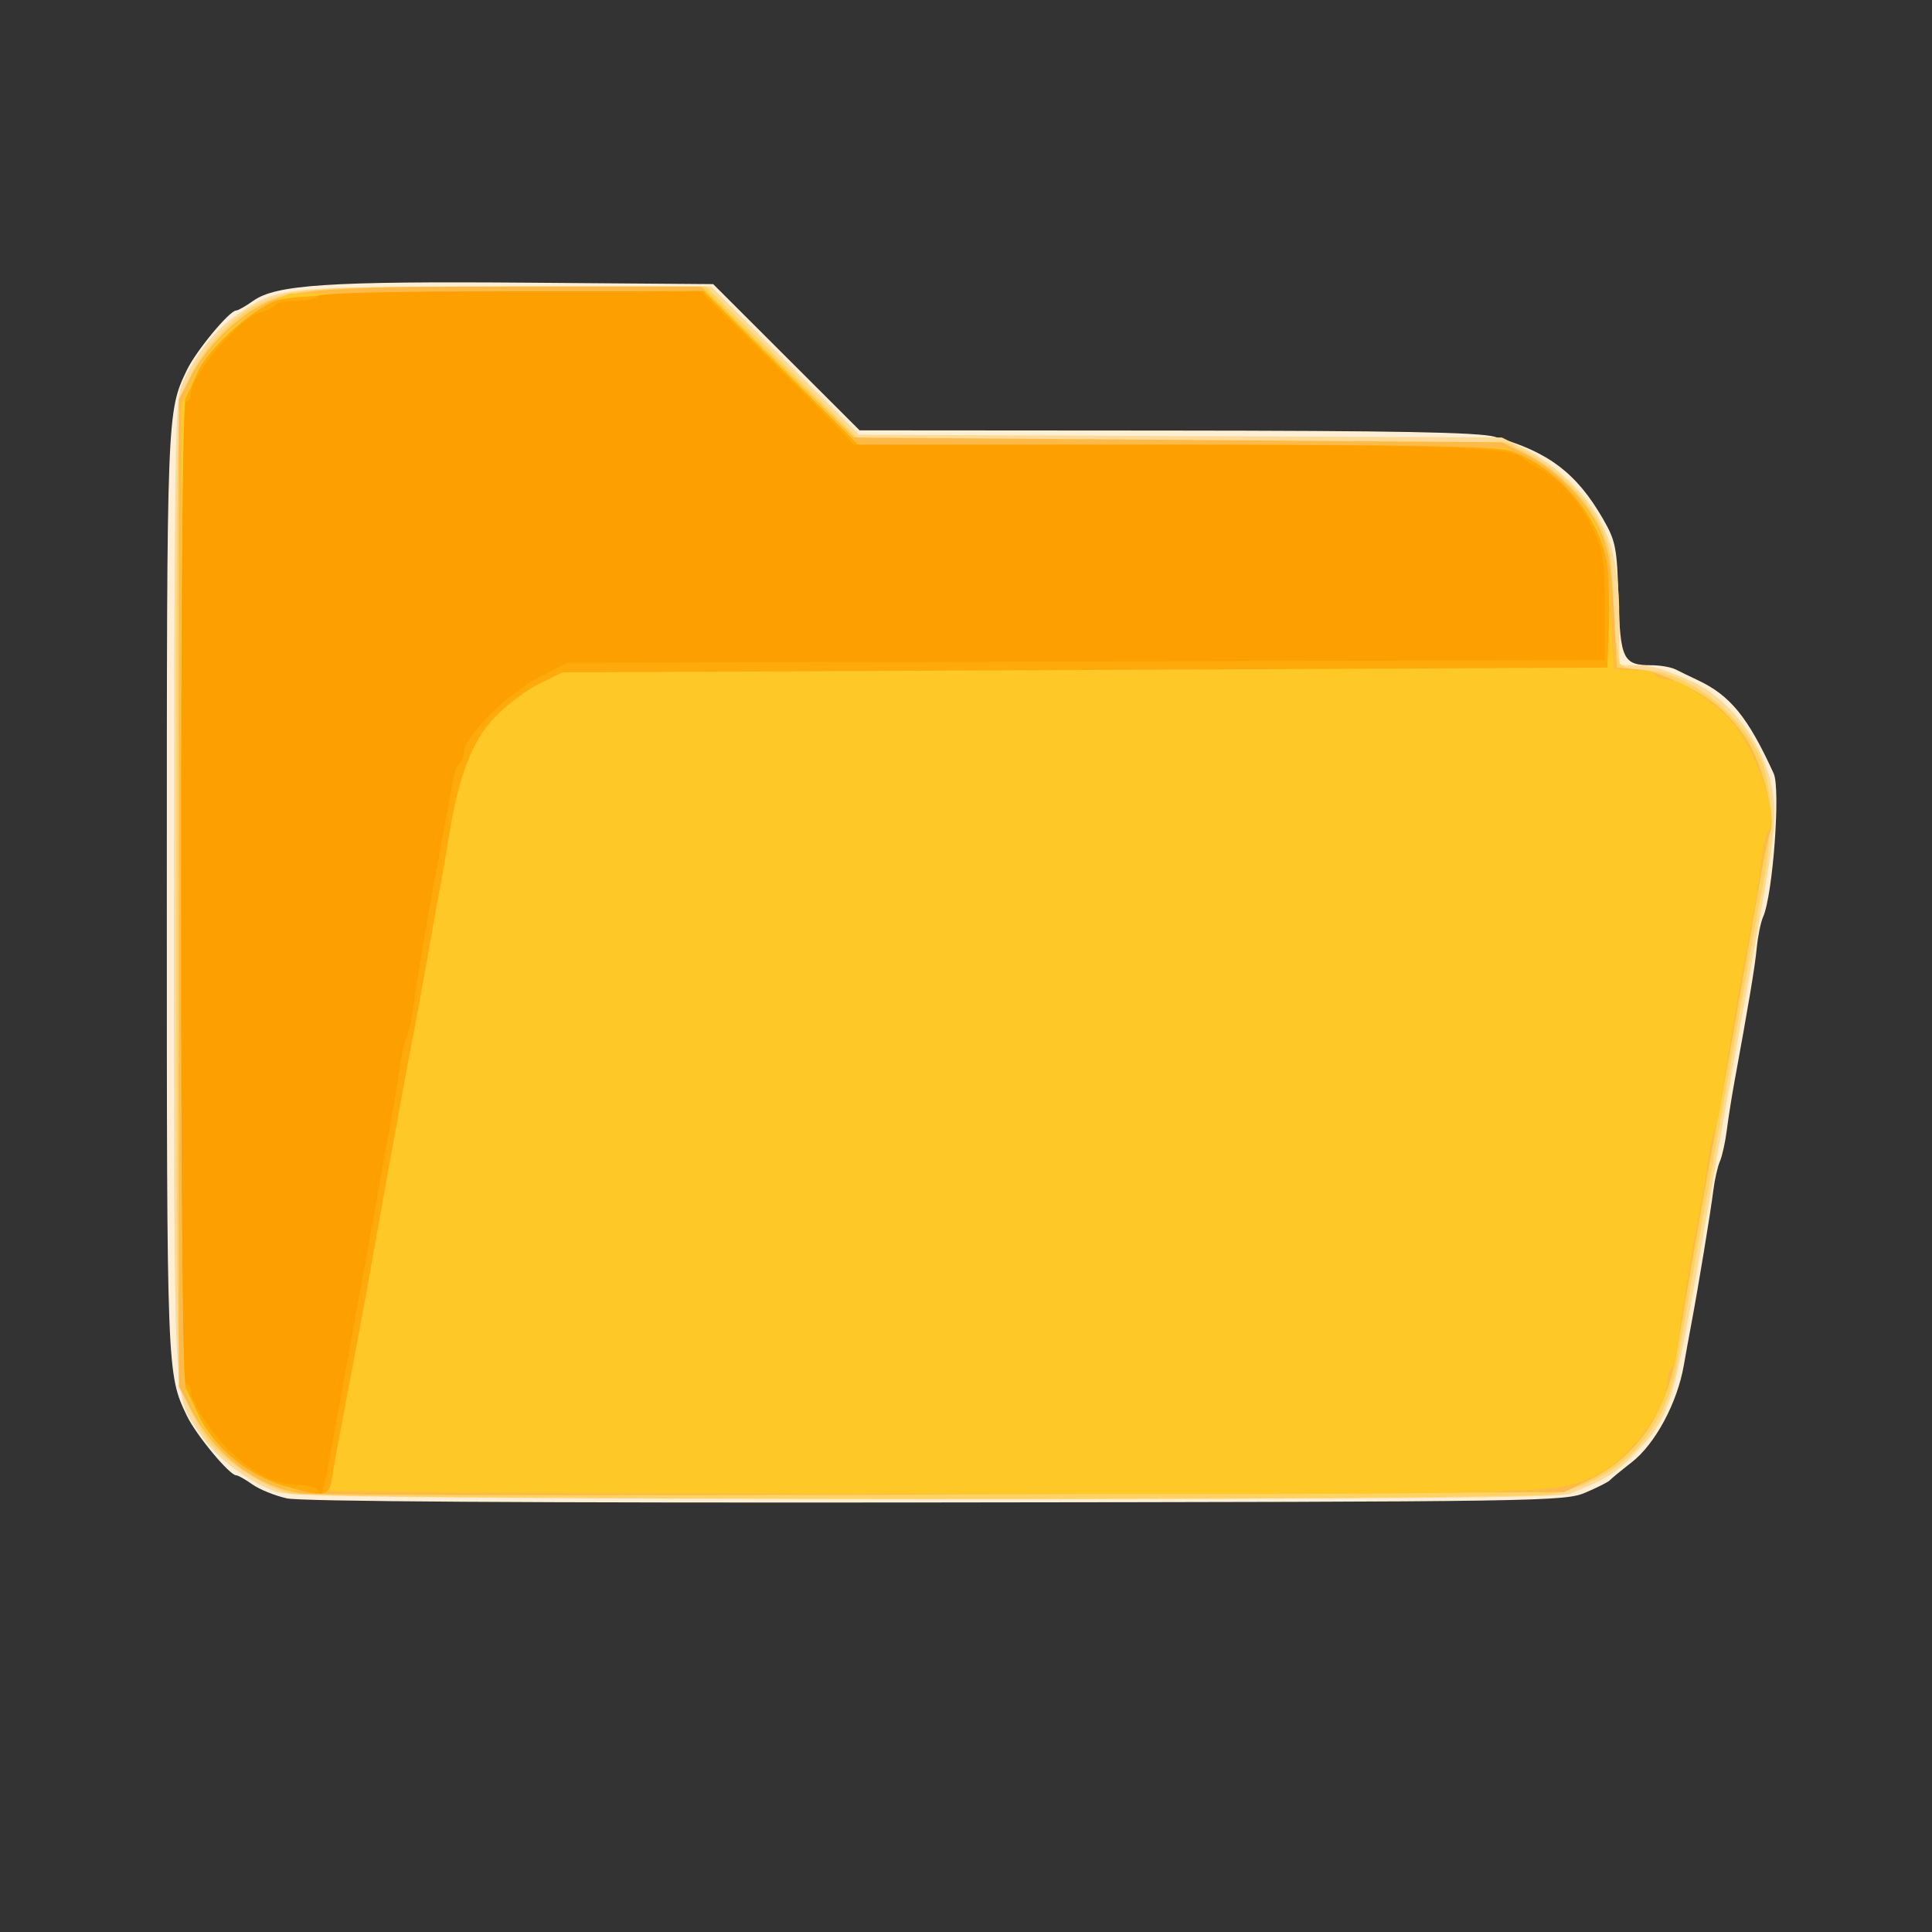 <?xml version="1.0" encoding="UTF-8" standalone="no"?>
<!-- Created with Inkscape (http://www.inkscape.org/) -->

<svg
   xmlns:dc="http://purl.org/dc/elements/1.1/"
   xmlns:cc="http://creativecommons.org/ns#"
   xmlns:rdf="http://www.w3.org/1999/02/22-rdf-syntax-ns#"
   xmlns:svg="http://www.w3.org/2000/svg"
   xmlns="http://www.w3.org/2000/svg"
   xmlns:sodipodi="http://sodipodi.sourceforge.net/DTD/sodipodi-0.dtd"
   xmlns:inkscape="http://www.inkscape.org/namespaces/inkscape"
   width="120mm"
   height="120mm"
   viewBox="0 0 120 120"
   version="1.1"
   id="svg8"
   inkscape:version="0.92.1 r15371"
   sodipodi:docname="folder-default.svg">
  <rect x="0" y="0" width="120" height="120" fill="#333333" stroke="none"/>
  <defs
     id="defs2" />
  <sodipodi:namedview
     id="base"
     pagecolor="#ffffff"
     bordercolor="#666666"
     borderopacity="1.0"
     inkscape:pageopacity="0.0"
     inkscape:pageshadow="2"
     inkscape:zoom="0.98994949"
     inkscape:cx="-99.999997"
     inkscape:cy="131.42857"
     inkscape:document-units="mm"
     inkscape:current-layer="layer1"
     showgrid="false"
     inkscape:window-width="1920"
     inkscape:window-height="1018"
     inkscape:window-x="1912"
     inkscape:window-y="-8"
     inkscape:window-maximized="1" />
  <g
     inkscape:label="Calque 1"
     inkscape:groupmode="layer"
     id="layer1"
     transform="translate(0,-177)">
    <g
       id="g4514"
       transform="matrix(0.844,0,0,0.844,-70.562,154.186)">
      <path
         style="fill:#feefd4;stroke-width:0.353"
         d="m 104.701,137.296 c -0.873,-0.196 -2.008,-0.657 -2.524,-1.024 -0.516,-0.367 -1.05,-0.668 -1.188,-0.668 -0.493,0 -2.957,-2.973 -3.634,-4.384 -1.471,-3.066 -1.474,-3.142 -1.474,-38.478 0,-35.337 0.003,-35.412 1.474,-38.478 0.677,-1.411 3.142,-4.384 3.634,-4.384 0.138,0 0.699,-0.319 1.247,-0.709 1.674,-1.192 5.564,-1.45 20.187,-1.337 l 13.666,0.106 5.388,5.38 5.388,5.38 22.574,0.016 c 16.928,0.012 22.971,0.126 24.161,0.456 3.948,1.096 6.038,2.682 7.979,6.055 0.929,1.614 1.025,2.109 1.133,5.821 0.131,4.512 0.341,4.939 2.426,4.939 0.645,0 1.448,0.14 1.785,0.312 0.337,0.171 1.057,0.52 1.599,0.774 2.415,1.132 3.708,2.717 5.612,6.88 0.517,1.131 -0.059,8.938 -0.779,10.555 -0.173,0.388 -0.384,1.42 -0.469,2.293 -0.136,1.402 -0.559,3.936 -1.678,10.054 -0.177,0.97 -0.413,2.478 -0.524,3.351 -0.111,0.873 -0.34,1.905 -0.508,2.293 -0.169,0.388 -0.385,1.341 -0.481,2.117 -0.194,1.57 -1.114,7.156 -1.627,9.878 -0.183,0.97 -0.428,2.32 -0.545,2.999 -0.475,2.765 -2.105,5.803 -3.837,7.15 -0.793,0.617 -1.521,1.216 -1.618,1.331 -0.097,0.115 -0.891,0.516 -1.764,0.891 -1.54,0.661 -2.985,0.683 -47.801,0.735 -30.074,0.035 -46.768,-0.07 -47.8,-0.303 z"
         id="path4528"
         inkscape:connector-curvature="0" />
      <path
         style="fill:#feda98;stroke-width:0.353"
         d="m 103.884,136.8 c -2.064,-0.746 -4.349,-2.469 -5.461,-4.116 -2.135,-3.165 -2.014,-0.757 -2.014,-39.942 0,-30.394 0.078,-36.175 0.505,-37.218 0.858,-2.1 2.445,-4.166 4.047,-5.268 3.078,-2.118 3.187,-2.129 19.794,-2.135 l 15.174,-0.005 5.444,5.452 5.444,5.452 23.656,0.104 23.656,0.104 1.764,0.871 c 0.97,0.479 2.478,1.595 3.351,2.481 2.647,2.685 3.528,5.178 3.528,9.991 v 3.415 h 1.218 c 1.137,0 1.855,0.208 4.074,1.18 2.867,1.255 5.438,4.73 5.984,8.088 0.345,2.118 0.263,2.764 -1.751,13.839 -0.194,1.067 -0.503,2.774 -0.688,3.792 -0.368,2.036 -2.045,11.505 -2.483,14.023 -2.373,13.633 -2.589,14.357 -5.046,16.928 -1.526,1.597 -2.148,1.992 -4.941,3.13 -0.723,0.295 -13.385,0.391 -47.449,0.361 -38.505,-0.034 -46.692,-0.124 -47.807,-0.527 z"
         id="path4526"
         inkscape:connector-curvature="0" />
      <path
         style="fill:#fed265;stroke-width:0.353"
         d="m 104.876,136.927 c -1.919,-0.5 -4.828,-2.405 -5.982,-3.917 -0.522,-0.685 -1.255,-2.05 -1.629,-3.033 -0.655,-1.723 -0.68,-3.094 -0.68,-37.226 0,-35.363 0.002,-35.441 0.756,-37.458 0.842,-2.252 3.273,-4.962 5.266,-5.874 2.624,-1.2 4.048,-1.3 18.5,-1.302 l 14.468,-0.002 5.627,5.635 5.627,5.635 23.826,0.098 23.826,0.098 1.515,0.809 c 2.243,1.198 4.242,3.15 5.287,5.166 0.805,1.553 0.945,2.315 1.068,5.843 0.078,2.231 0.303,4.255 0.501,4.498 0.198,0.243 0.935,0.443 1.639,0.444 2.968,0.008 6.896,2.859 8.539,6.197 1.049,2.131 1.131,5.518 0.245,10.027 -0.324,1.649 -0.924,4.904 -1.333,7.232 -0.409,2.328 -0.893,5.067 -1.076,6.085 -0.183,1.019 -0.48,2.686 -0.66,3.704 -0.18,1.019 -0.586,3.281 -0.902,5.027 -1.136,6.278 -1.28,7.083 -1.61,8.996 -0.184,1.067 -0.483,2.766 -0.664,3.776 -0.922,5.14 -4.151,8.532 -9.126,9.586 -2.521,0.534 -90.969,0.492 -93.028,-0.044 z"
         id="path4524"
         inkscape:connector-curvature="0" />
      <path
         style="fill:#feba49;stroke-width:0.353"
         d="m 105.699,136.933 c -3.29,-0.556 -6.235,-2.799 -7.994,-6.092 l -0.943,-1.764 V 92.742 56.406 l 0.94,-1.764 c 1.061,-1.991 3.022,-4.001 4.938,-5.06 2.299,-1.271 4.845,-1.467 18.97,-1.462 l 13.605,0.004 5.616,5.552 5.616,5.552 23.841,0.176 23.841,0.176 1.69,0.84 c 2.253,1.119 4.494,3.355 5.491,5.479 0.644,1.372 0.863,2.621 1.049,5.997 l 0.236,4.264 1.235,0.099 c 0.679,0.054 1.592,0.253 2.028,0.441 2.311,0.996 2.841,1.284 4.034,2.194 0.715,0.546 1.758,1.741 2.318,2.657 1.116,1.824 2.087,5.669 1.685,6.674 -0.14,0.349 -0.404,1.508 -0.587,2.575 -0.183,1.067 -0.462,2.655 -0.619,3.528 -0.157,0.873 -0.63,3.572 -1.05,5.997 -0.733,4.229 -0.976,5.577 -1.778,9.878 -0.423,2.266 -0.458,2.462 -1.641,9.172 -0.496,2.813 -0.98,5.671 -1.076,6.35 -0.72,5.086 -2.902,8.445 -6.665,10.261 l -1.764,0.851 -45.744,0.176 c -25.159,0.097 -46.431,0.06 -47.272,-0.082 z"
         id="path4522"
         inkscape:connector-curvature="0" />
      <path
         style="fill:#fec827;stroke-width:0.353"
         d="m 105.229,136.687 c -2.865,-0.693 -6.076,-3.162 -7.185,-5.524 -0.265,-0.565 -0.622,-1.303 -0.794,-1.64 C 97.076,129.181 96.938,113.002 96.938,92.812 V 56.714 l 0.884,-1.832 c 1.105,-2.291 3.037,-4.247 5.305,-5.371 l 1.749,-0.867 15.346,-0.101 15.346,-0.101 5.64,5.657 5.64,5.657 h 23.557 c 12.956,0 23.832,0.14 24.169,0.312 0.337,0.171 1.083,0.529 1.657,0.794 1.531,0.707 4.211,3.445 4.96,5.068 0.459,0.995 0.725,2.711 0.902,5.821 0.138,2.425 0.268,4.449 0.288,4.498 0.021,0.049 0.663,0.088 1.427,0.088 0.765,0 1.488,0.159 1.608,0.353 0.12,0.194 0.53,0.353 0.91,0.353 0.885,0 3.394,1.622 4.634,2.996 1.814,2.01 3.594,7.087 2.818,8.038 -0.193,0.237 -0.439,1.225 -0.545,2.195 -0.183,1.67 -0.468,3.358 -1.25,7.408 -0.541,2.802 -1.51,8.688 -1.684,10.231 -0.088,0.776 -0.3,1.729 -0.472,2.117 -0.172,0.388 -0.393,1.341 -0.491,2.117 -0.098,0.776 -0.33,2.205 -0.514,3.175 -0.769,4.038 -1.52,8.585 -1.706,10.325 -0.109,1.022 -0.338,1.944 -0.507,2.049 -0.17,0.105 -0.309,0.563 -0.309,1.018 0,1.877 -2.749,5.582 -5.009,6.752 -3.027,1.566 -2.303,1.544 -49.848,1.511 -24.836,-0.018 -45.632,-0.147 -46.214,-0.288 z"
         id="path4520"
         inkscape:connector-curvature="0" />
      <path
         style="fill:#feaa0b;stroke-width:0.353"
         d="m 104.719,136.453 c -2.832,-0.761 -5.444,-2.919 -6.578,-5.435 -0.306,-0.679 -0.702,-1.51 -0.88,-1.847 -0.431,-0.816 -0.431,-72.042 0,-72.858 0.178,-0.337 0.574,-1.192 0.882,-1.9 0.714,-1.645 3.922,-4.587 5.708,-5.233 1.084,-0.393 4.588,-0.525 16.445,-0.623 l 15.068,-0.124 5.698,5.662 5.698,5.662 h 23.249 c 17.604,0 23.595,0.107 24.674,0.441 3.485,1.078 6.78,4.966 7.209,8.505 0.121,0.998 0.17,3.084 0.109,4.636 l -0.111,2.822 -38.453,0.176 -38.453,0.176 -1.689,0.832 c -0.929,0.457 -2.383,1.545 -3.231,2.418 -1.695,1.744 -2.689,4.292 -3.412,8.745 -0.221,1.358 -0.522,3.104 -0.67,3.881 -0.148,0.776 -0.606,3.316 -1.018,5.644 -0.412,2.328 -0.893,4.948 -1.07,5.821 -0.177,0.873 -0.505,2.619 -0.728,3.881 -0.223,1.261 -0.541,3.007 -0.706,3.881 -0.165,0.873 -0.468,2.54 -0.673,3.704 -0.66,3.741 -1.441,8.063 -1.8,9.966 -0.192,1.019 -0.522,2.765 -0.734,3.881 -0.874,4.613 -0.993,5.261 -1.198,6.526 -0.243,1.506 -0.417,1.545 -3.337,0.76 z"
         id="path4518"
         inkscape:connector-curvature="0" />
      <path
         style="fill:#fe9f00;stroke-width:0.353"
         d="m 107.051,136.751 c -0.152,-0.243 -0.817,-0.441 -1.478,-0.441 -2.415,0 -5.066,-1.879 -7.083,-5.02 -0.465,-0.724 -0.845,-1.557 -0.845,-1.852 0,-0.295 -0.159,-0.536 -0.353,-0.536 -0.233,0 -0.353,-12.288 -0.353,-36.16 0,-23.871 0.12,-36.16 0.353,-36.16 0.194,0 0.353,-0.241 0.353,-0.536 0,-1.396 3.568,-5.633 5.058,-6.007 0.52,-0.131 1.033,-0.379 1.14,-0.551 0.107,-0.173 0.81,-0.314 1.563,-0.314 0.753,0 1.468,-0.159 1.587,-0.353 0.139,-0.226 5.255,-0.353 14.187,-0.353 h 13.969 l 4.026,3.969 c 2.214,2.183 4.756,4.723 5.648,5.644 l 1.622,1.676 h 22.46 c 21.198,0 26.091,0.188 26.812,1.03 0.097,0.113 0.607,0.428 1.133,0.699 1.558,0.802 3.019,2.441 3.971,4.454 0.787,1.664 0.893,2.347 0.893,5.779 v 3.892 l -38.188,0.099 -38.188,0.099 -2.059,1.042 c -2.23,1.129 -5.526,4.404 -5.526,5.492 0,0.361 -0.141,0.744 -0.314,0.85 -0.173,0.107 -0.404,0.711 -0.514,1.344 -0.11,0.632 -0.35,1.944 -0.532,2.914 -1.364,7.258 -2.08,11.398 -2.381,13.758 -0.099,0.776 -0.317,1.729 -0.485,2.117 -0.168,0.388 -0.385,1.341 -0.483,2.117 -0.097,0.776 -0.44,2.84 -0.762,4.586 -0.322,1.746 -0.738,4.048 -0.925,5.115 -0.374,2.137 -0.81,4.534 -1.315,7.232 -0.182,0.97 -0.76,4.145 -1.285,7.056 -1.437,7.967 -1.4,7.807 -1.705,7.32 z"
         id="path4516"
         inkscape:connector-curvature="0" />
    </g>
  </g>
</svg>
